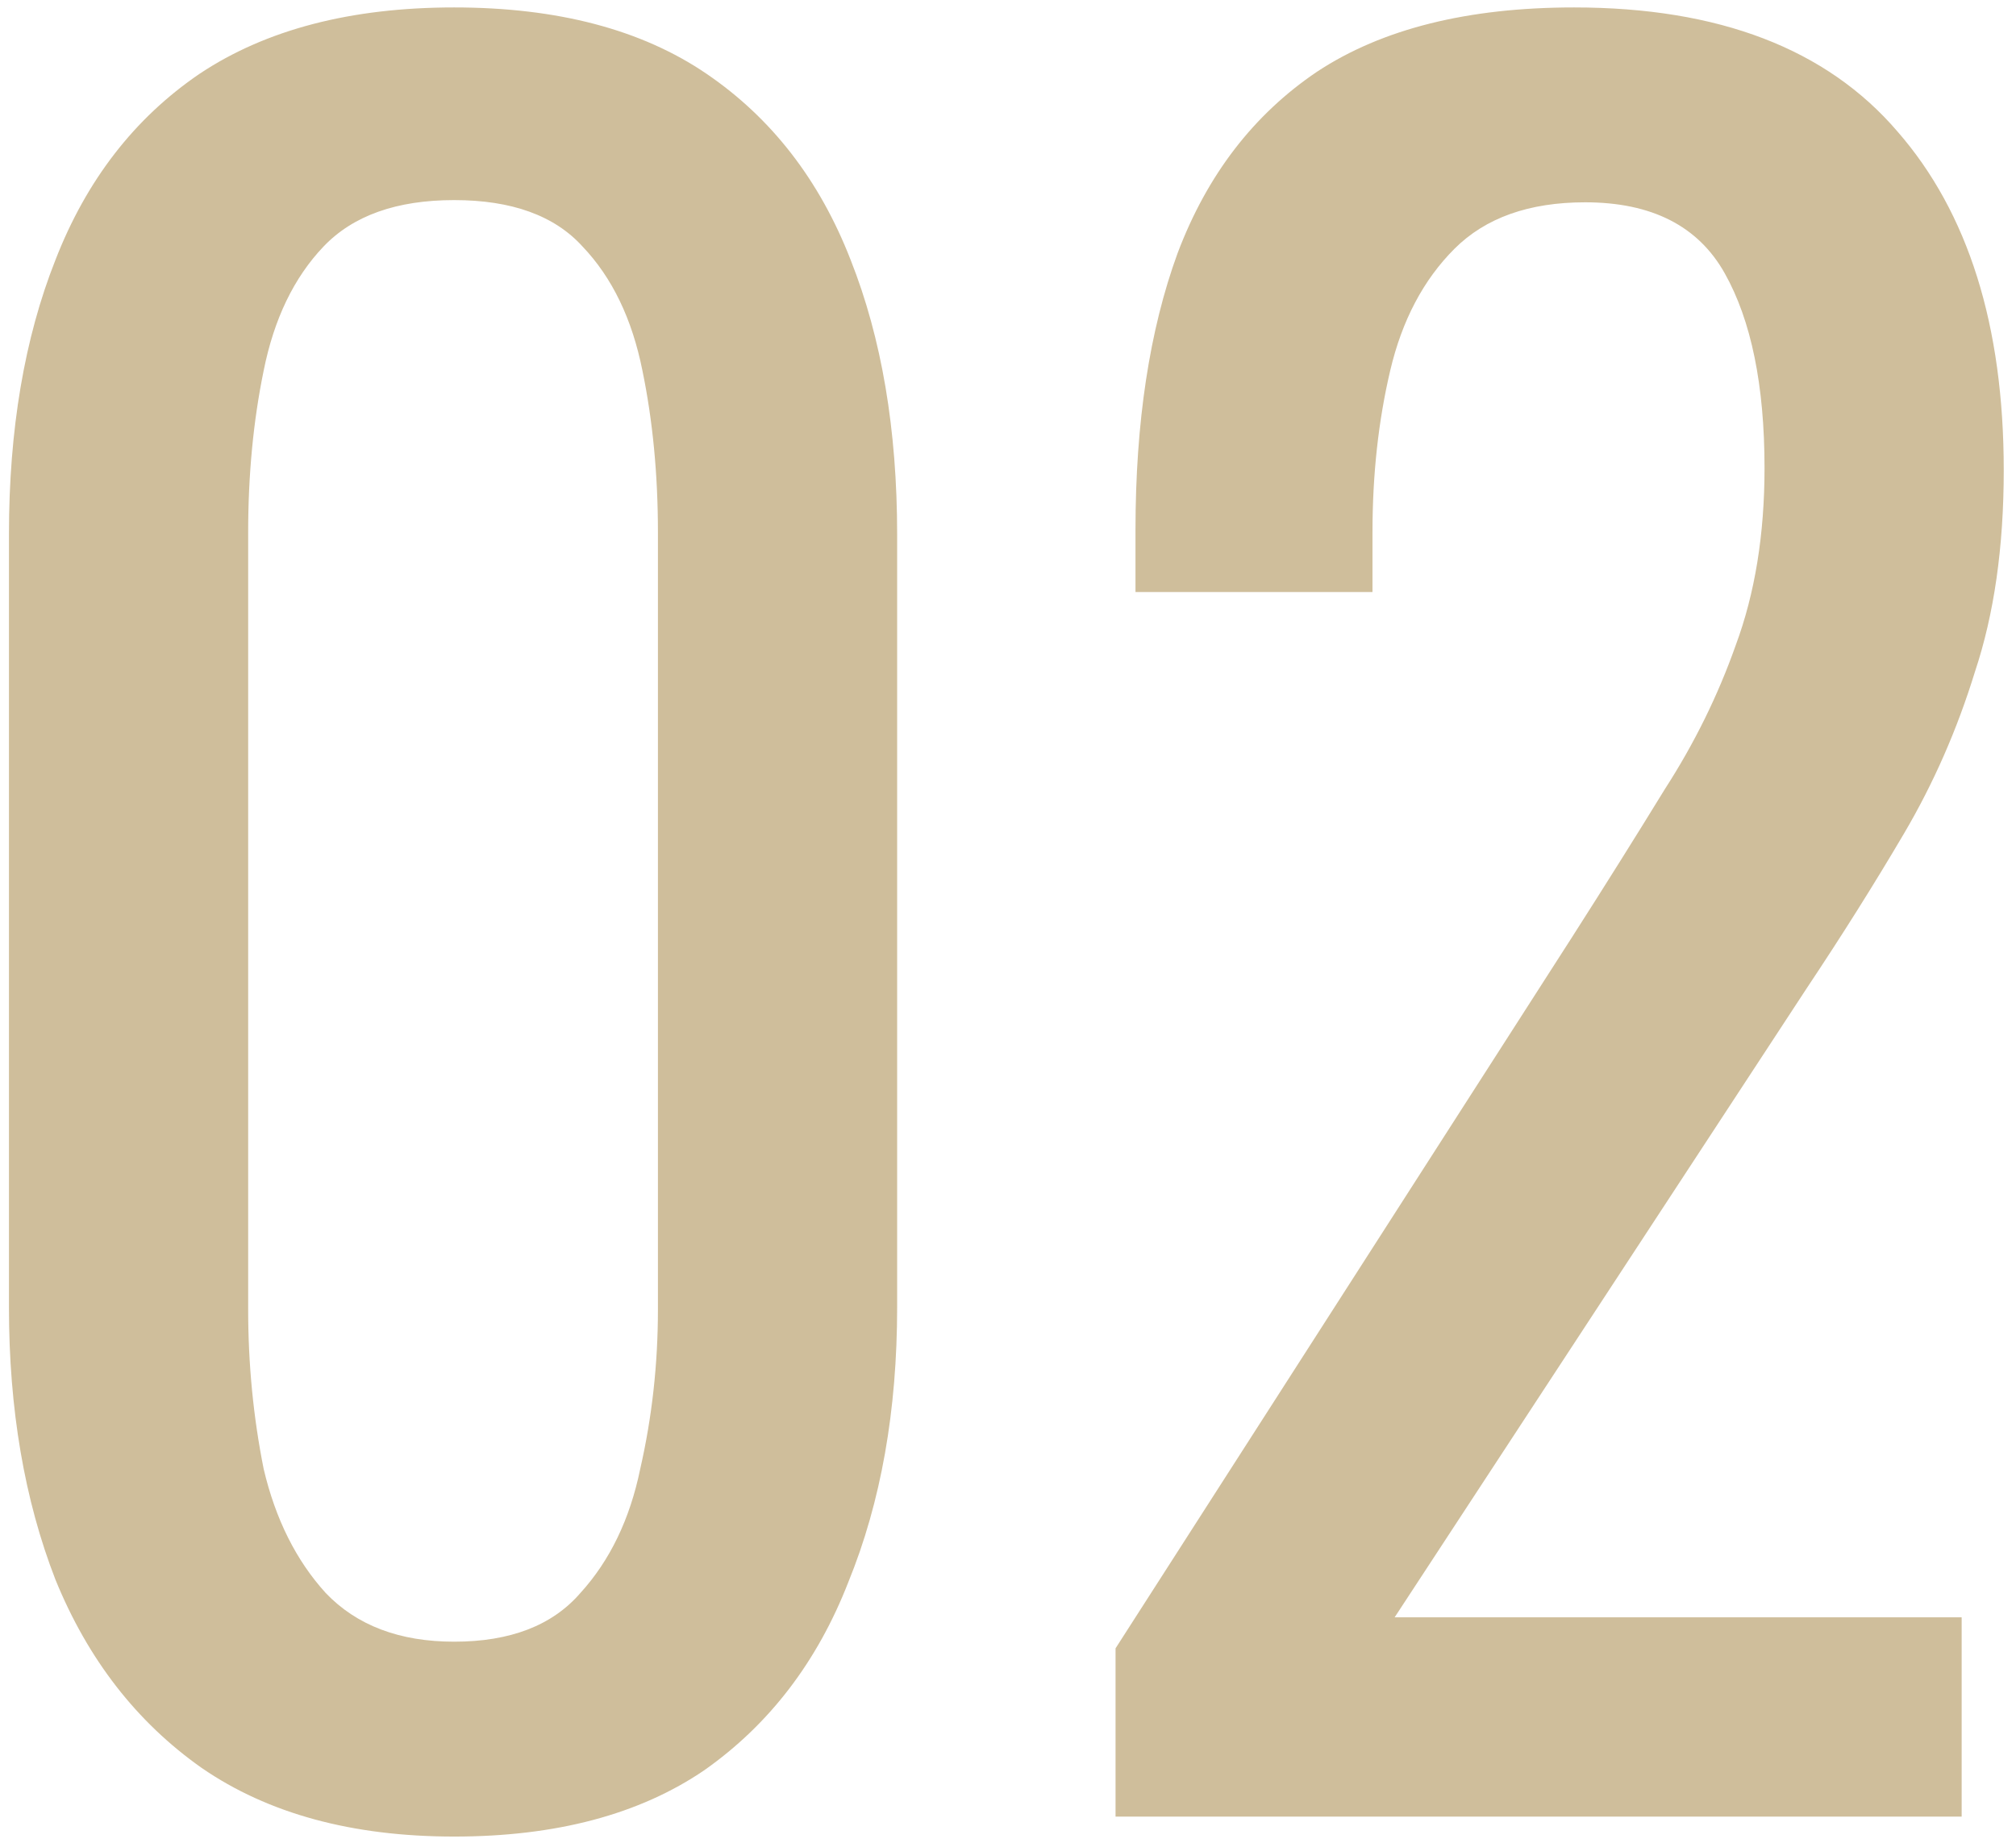 <svg width="152" height="139" viewBox="0 0 152 139" fill="none" xmlns="http://www.w3.org/2000/svg">
<path d="M34.242 138.503C26.56 138.503 20.214 136.777 15.204 133.326C10.306 129.875 6.632 125.143 4.182 119.131C1.844 113.119 0.675 106.272 0.675 98.59V40.307C0.675 32.402 1.844 25.5 4.182 19.599C6.52 13.587 10.139 8.911 15.037 5.571C20.047 2.231 26.449 0.561 34.242 0.561C42.036 0.561 48.382 2.231 53.28 5.571C58.179 8.911 61.797 13.587 64.135 19.599C66.473 25.5 67.642 32.402 67.642 40.307V98.59C67.642 106.383 66.418 113.286 63.968 119.298C61.63 125.31 58.012 130.042 53.113 133.493C48.215 136.833 41.924 138.503 34.242 138.503ZM34.242 123.807C38.473 123.807 41.646 122.582 43.761 120.133C45.988 117.684 47.491 114.566 48.27 110.781C49.161 106.884 49.606 102.876 49.606 98.757V40.14C49.606 35.798 49.217 31.734 48.437 27.949C47.658 24.052 46.155 20.935 43.928 18.597C41.813 16.259 38.584 15.09 34.242 15.09C29.9 15.09 26.616 16.259 24.389 18.597C22.163 20.935 20.66 24.052 19.88 27.949C19.101 31.734 18.711 35.798 18.711 40.14V98.757C18.711 102.876 19.101 106.884 19.88 110.781C20.771 114.566 22.33 117.684 24.556 120.133C26.894 122.582 30.123 123.807 34.242 123.807ZM84.109 137V124.308L118.511 70.701C121.071 66.693 123.409 62.963 125.525 59.512C127.751 56.061 129.533 52.442 130.869 48.657C132.316 44.76 133.04 40.307 133.04 35.297C133.04 29.062 132.038 24.164 130.034 20.601C128.03 17.038 124.523 15.257 119.513 15.257C115.282 15.257 111.998 16.426 109.66 18.764C107.322 21.102 105.707 24.164 104.817 27.949C103.926 31.734 103.481 35.798 103.481 40.14V44.649H85.612V39.973C85.612 31.846 86.669 24.887 88.785 19.098C91.011 13.197 94.518 8.633 99.306 5.404C104.204 2.175 110.662 0.561 118.678 0.561C129.588 0.561 137.716 3.678 143.06 9.913C148.404 16.036 151.076 24.553 151.076 35.464C151.076 41.253 150.352 46.319 148.905 50.661C147.569 55.003 145.787 59.067 143.561 62.852C141.334 66.637 138.885 70.534 136.213 74.542L105.151 121.97H147.903V137H84.109Z" fill="#CFBE9B"/>
</svg>
